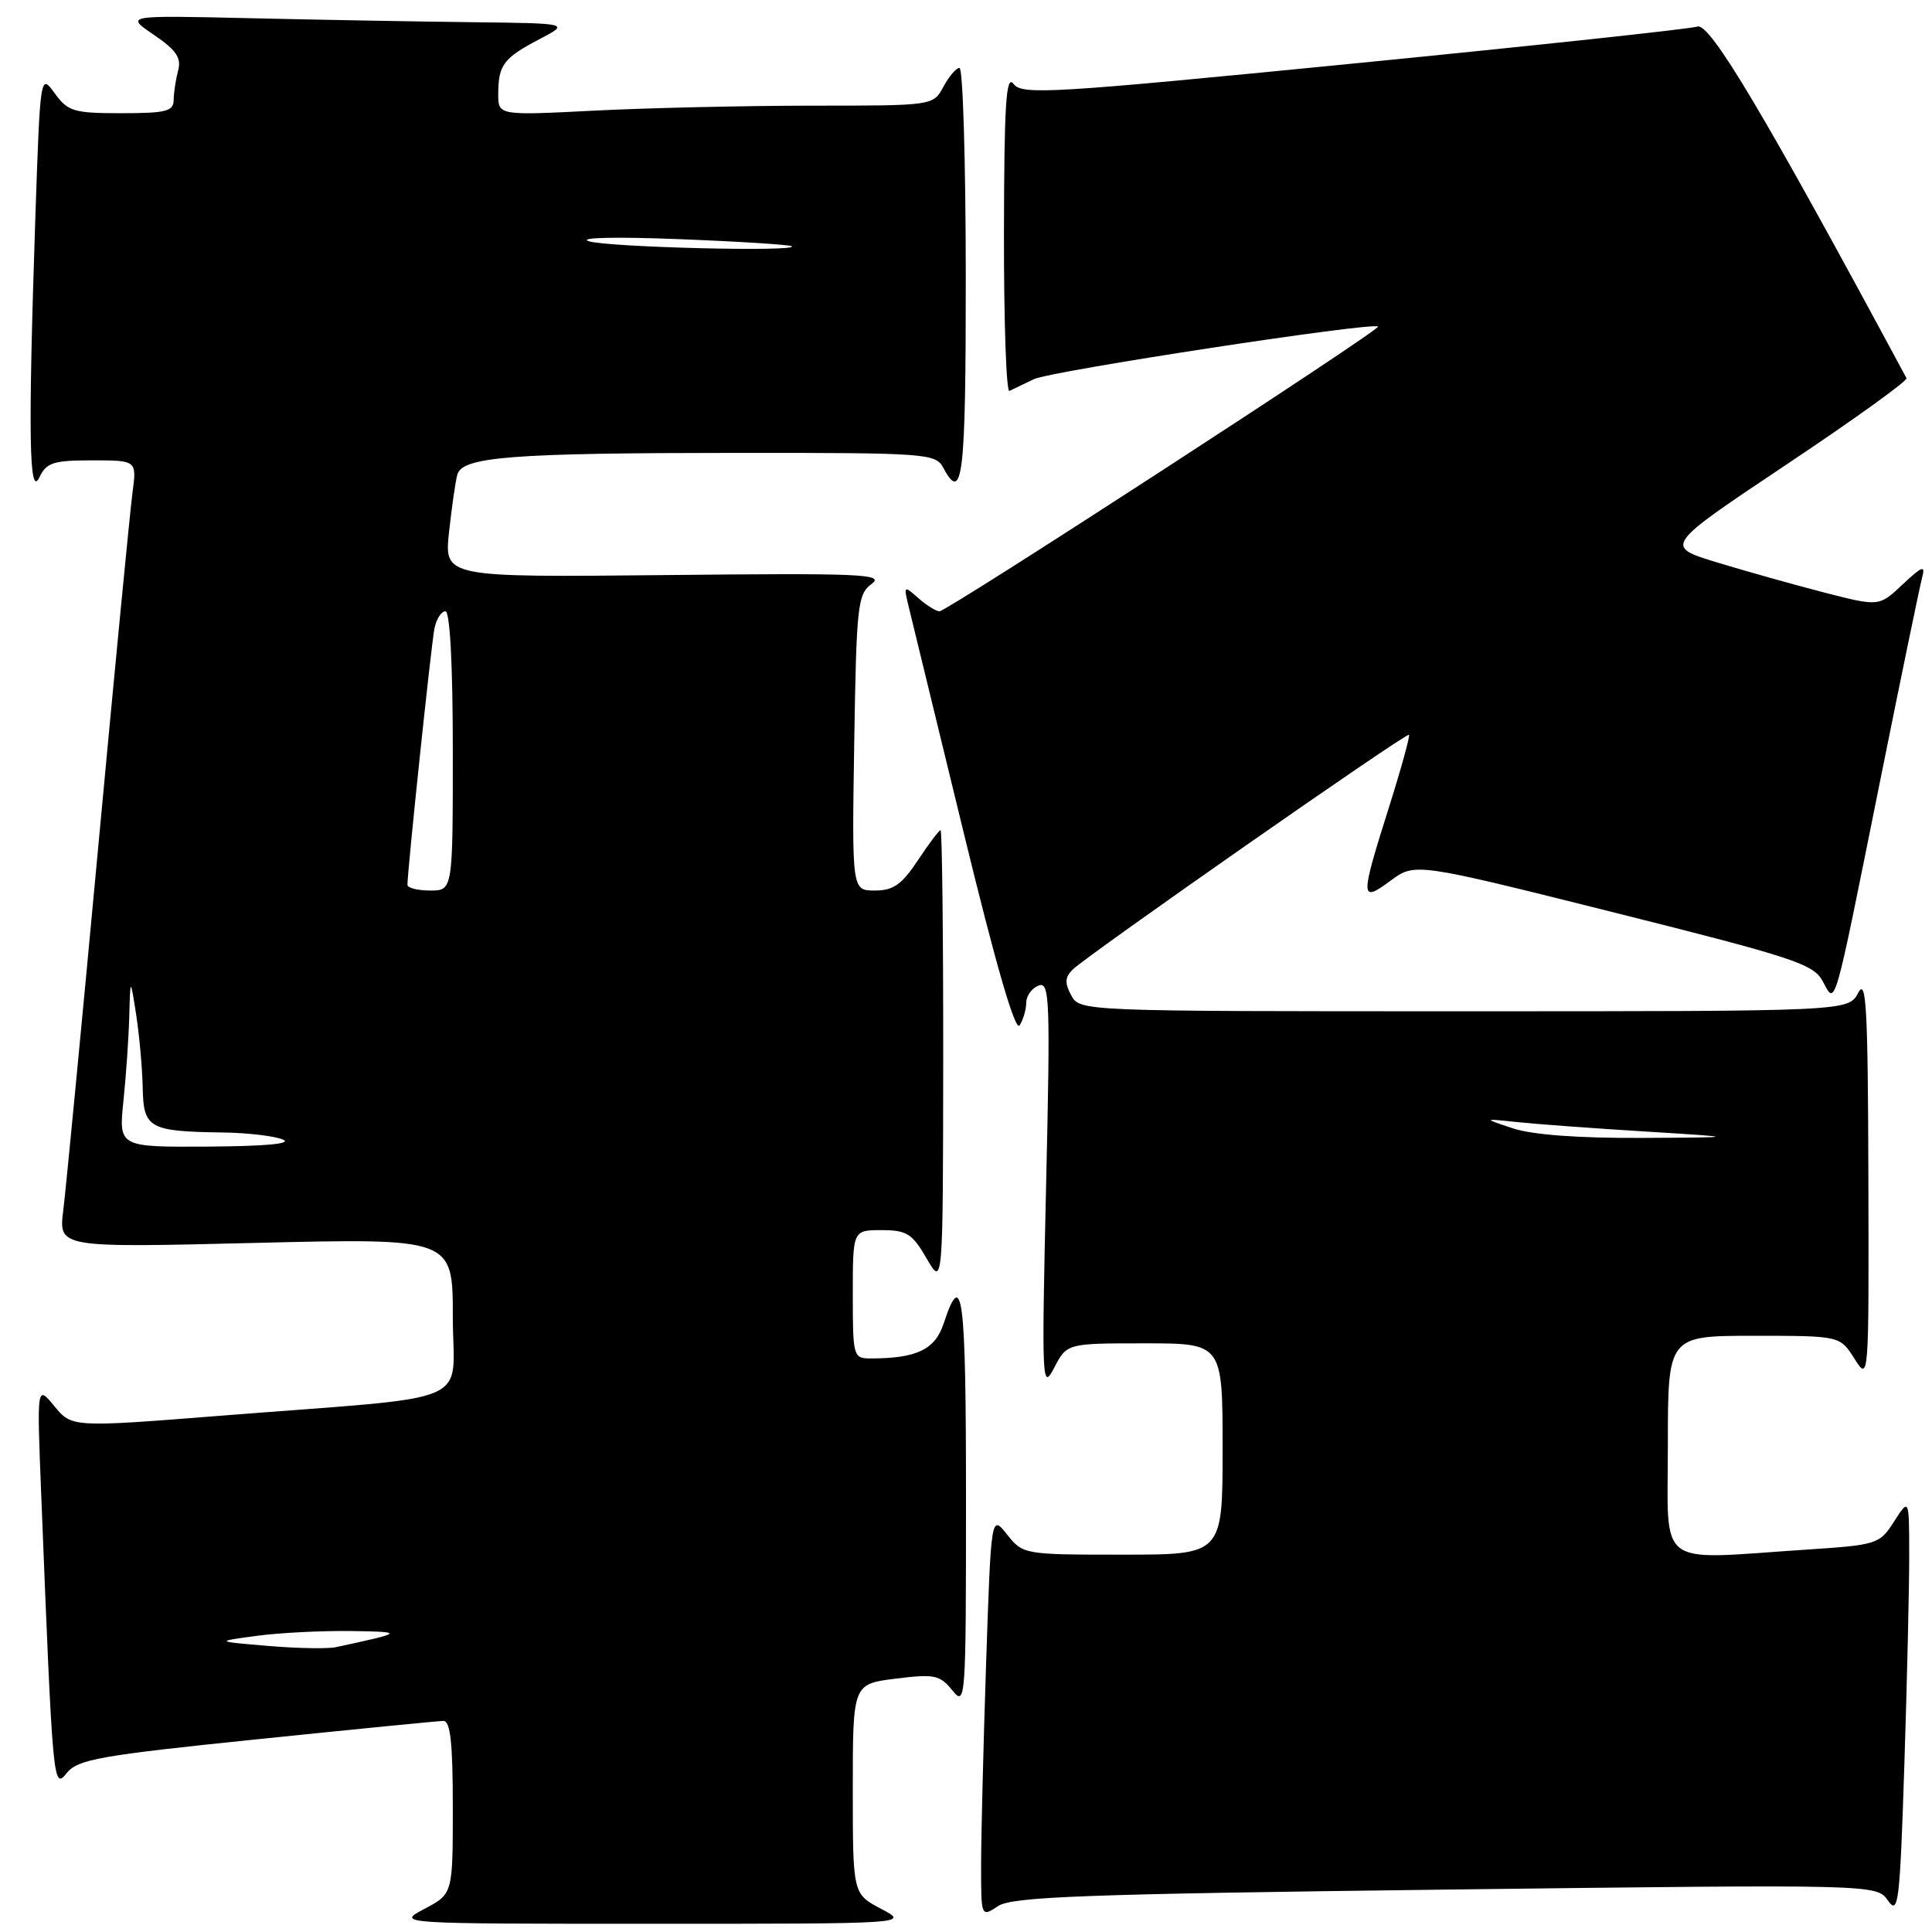 <?xml version="1.0" encoding="UTF-8" standalone="no"?>
<!DOCTYPE svg PUBLIC "-//W3C//DTD SVG 1.1//EN" "http://www.w3.org/Graphics/SVG/1.1/DTD/svg11.dtd" >
<svg xmlns="http://www.w3.org/2000/svg" xmlns:xlink="http://www.w3.org/1999/xlink" version="1.1" viewBox="0 0 256 256">
 <g >
 <path fill="currentColor"
d=" M 116.75 252.93 C 113.00 250.95 113.00 250.95 113.00 237.05 C 113.00 223.14 113.00 223.14 118.68 222.43 C 123.82 221.79 124.53 221.94 126.18 223.97 C 127.95 226.16 128.00 225.47 128.00 198.55 C 128.00 171.45 127.53 167.82 125.03 175.40 C 123.90 178.83 121.44 180.00 115.37 180.00 C 113.06 180.00 113.00 179.78 113.00 171.50 C 113.00 163.00 113.00 163.00 116.80 163.00 C 120.15 163.00 120.87 163.45 122.78 166.75 C 124.95 170.50 124.95 170.50 124.98 140.25 C 124.99 123.61 124.83 110.00 124.63 110.00 C 124.43 110.00 123.07 111.80 121.62 114.00 C 119.49 117.21 118.37 118.00 115.93 118.00 C 112.88 118.00 112.88 118.00 113.19 98.42 C 113.48 80.19 113.64 78.73 115.50 77.37 C 117.27 76.06 114.17 75.93 88.18 76.20 C 58.86 76.50 58.86 76.50 59.50 70.50 C 59.86 67.20 60.35 63.77 60.60 62.89 C 61.26 60.52 67.77 60.02 97.71 60.01 C 122.91 60.00 123.97 60.08 125.00 62.00 C 127.56 66.79 127.98 63.22 127.97 36.50 C 127.96 21.38 127.59 9.00 127.14 9.00 C 126.70 9.00 125.74 10.13 125.00 11.50 C 123.66 14.00 123.66 14.00 107.58 14.00 C 98.74 14.01 85.76 14.30 78.75 14.66 C 66.00 15.31 66.00 15.31 66.02 12.40 C 66.04 8.59 66.73 7.68 71.50 5.18 C 75.50 3.09 75.50 3.09 62.50 2.94 C 55.35 2.86 42.09 2.62 33.04 2.41 C 16.58 2.03 16.58 2.03 20.38 4.61 C 23.36 6.64 24.06 7.66 23.60 9.35 C 23.29 10.53 23.02 12.29 23.01 13.25 C 23.00 14.75 22.00 15.00 16.08 15.00 C 9.76 15.00 9.00 14.77 7.25 12.36 C 5.33 9.73 5.33 9.73 4.66 29.52 C 3.72 57.74 3.86 66.08 5.22 63.25 C 6.16 61.29 7.07 61.00 12.21 61.00 C 18.12 61.00 18.12 61.00 17.56 65.25 C 17.24 67.59 15.19 88.85 12.99 112.50 C 10.79 136.15 8.72 157.71 8.38 160.41 C 7.77 165.33 7.77 165.33 33.88 164.69 C 60.00 164.06 60.00 164.06 60.00 174.46 C 60.00 186.48 63.74 184.87 29.51 187.57 C 9.53 189.15 9.53 189.15 7.20 186.32 C 4.88 183.50 4.88 183.50 5.46 198.00 C 7.00 236.73 7.04 237.17 8.85 234.93 C 10.32 233.12 13.21 232.61 34.00 230.47 C 46.93 229.14 58.06 228.04 58.75 228.03 C 59.68 228.01 60.00 230.95 60.00 239.48 C 60.00 250.95 60.00 250.95 56.25 252.93 C 52.50 254.91 52.50 254.91 86.50 254.91 C 120.50 254.91 120.50 254.91 116.75 252.93 Z  M 191.59 250.38 C 248.66 249.68 248.66 249.68 250.17 251.84 C 251.55 253.80 251.74 252.19 252.34 233.75 C 252.70 222.61 252.99 210.12 252.98 206.00 C 252.97 198.50 252.97 198.50 250.98 201.60 C 249.04 204.63 248.77 204.71 239.25 205.34 C 219.20 206.67 221.00 208.04 221.00 191.50 C 221.00 177.00 221.00 177.00 232.40 177.00 C 243.80 177.00 243.80 177.00 245.72 180.03 C 247.64 183.05 247.64 183.04 247.57 156.08 C 247.51 133.51 247.29 129.51 246.22 131.55 C 244.94 134.00 244.94 134.00 194.00 134.00 C 143.16 134.00 143.07 134.00 141.94 131.88 C 141.06 130.25 141.11 129.47 142.15 128.46 C 144.22 126.46 186.37 97.03 186.70 97.36 C 186.85 97.52 185.65 101.89 184.01 107.08 C 180.21 119.11 180.23 119.67 184.25 116.70 C 187.50 114.30 187.50 114.30 213.84 120.90 C 237.62 126.86 240.30 127.74 241.51 130.00 C 243.25 133.23 242.88 134.48 249.02 104.00 C 251.84 89.97 254.40 77.60 254.70 76.50 C 255.14 74.84 254.70 75.00 252.11 77.44 C 248.99 80.38 248.99 80.38 241.75 78.52 C 237.76 77.49 231.35 75.69 227.50 74.52 C 220.50 72.38 220.50 72.38 236.72 61.55 C 245.65 55.59 252.80 50.45 252.62 50.11 C 233.85 15.21 226.59 3.00 224.92 3.52 C 223.93 3.84 203.41 6.04 179.32 8.42 C 139.18 12.38 135.43 12.61 134.30 11.12 C 133.31 9.82 133.06 13.69 133.03 30.83 C 133.01 42.57 133.34 52.00 133.75 51.80 C 134.16 51.60 135.62 50.90 137.00 50.24 C 139.29 49.15 181.96 42.63 182.60 43.27 C 183.00 43.67 125.50 81.00 124.49 81.00 C 124.03 81.00 122.77 80.21 121.68 79.25 C 119.75 77.54 119.72 77.57 120.42 80.45 C 120.81 82.07 124.08 95.51 127.69 110.32 C 131.96 127.89 134.54 136.76 135.10 135.87 C 135.58 135.12 135.98 133.76 135.98 132.86 C 135.99 131.95 136.73 130.93 137.62 130.59 C 139.10 130.03 139.18 132.37 138.61 157.24 C 138.02 183.22 138.07 184.35 139.68 181.25 C 141.36 178.00 141.36 178.00 151.68 178.00 C 162.00 178.00 162.00 178.00 162.00 192.00 C 162.00 206.00 162.00 206.00 148.79 206.00 C 135.68 206.00 135.56 205.98 133.45 203.34 C 131.33 200.67 131.33 200.67 130.66 220.50 C 130.30 231.40 130.00 243.41 130.00 247.18 C 130.00 254.05 130.00 254.05 132.26 252.56 C 134.16 251.32 143.71 250.97 191.59 250.38 Z  M 35.50 218.09 C 28.50 217.50 28.50 217.50 34.00 216.76 C 37.02 216.35 42.65 216.07 46.50 216.12 C 53.65 216.23 53.58 216.31 44.50 218.26 C 43.40 218.49 39.35 218.42 35.50 218.09 Z  M 16.36 145.85 C 16.71 142.47 17.06 137.41 17.13 134.60 C 17.27 129.50 17.27 129.50 18.05 134.50 C 18.47 137.25 18.86 141.59 18.91 144.13 C 19.01 149.51 19.75 149.92 29.50 150.06 C 32.80 150.10 36.40 150.53 37.50 151.00 C 38.77 151.55 35.18 151.88 27.61 151.93 C 15.72 152.00 15.72 152.00 16.36 145.85 Z  M 53.99 117.25 C 53.98 115.44 57.15 85.28 57.57 83.25 C 57.83 82.01 58.48 81.00 59.02 81.00 C 59.62 81.00 60.00 88.07 60.00 99.50 C 60.00 118.00 60.00 118.00 57.00 118.00 C 55.35 118.00 54.00 117.66 53.99 117.25 Z  M 78.00 31.96 C 76.56 31.47 81.66 31.36 90.00 31.69 C 97.97 32.00 104.69 32.43 104.92 32.63 C 105.78 33.40 80.39 32.76 78.00 31.96 Z  M 200.50 149.52 C 196.50 148.20 196.50 148.20 201.00 148.68 C 203.47 148.94 211.12 149.51 218.00 149.93 C 230.50 150.71 230.50 150.71 217.50 150.78 C 209.20 150.82 203.05 150.37 200.50 149.52 Z "/>
</g>
</svg>